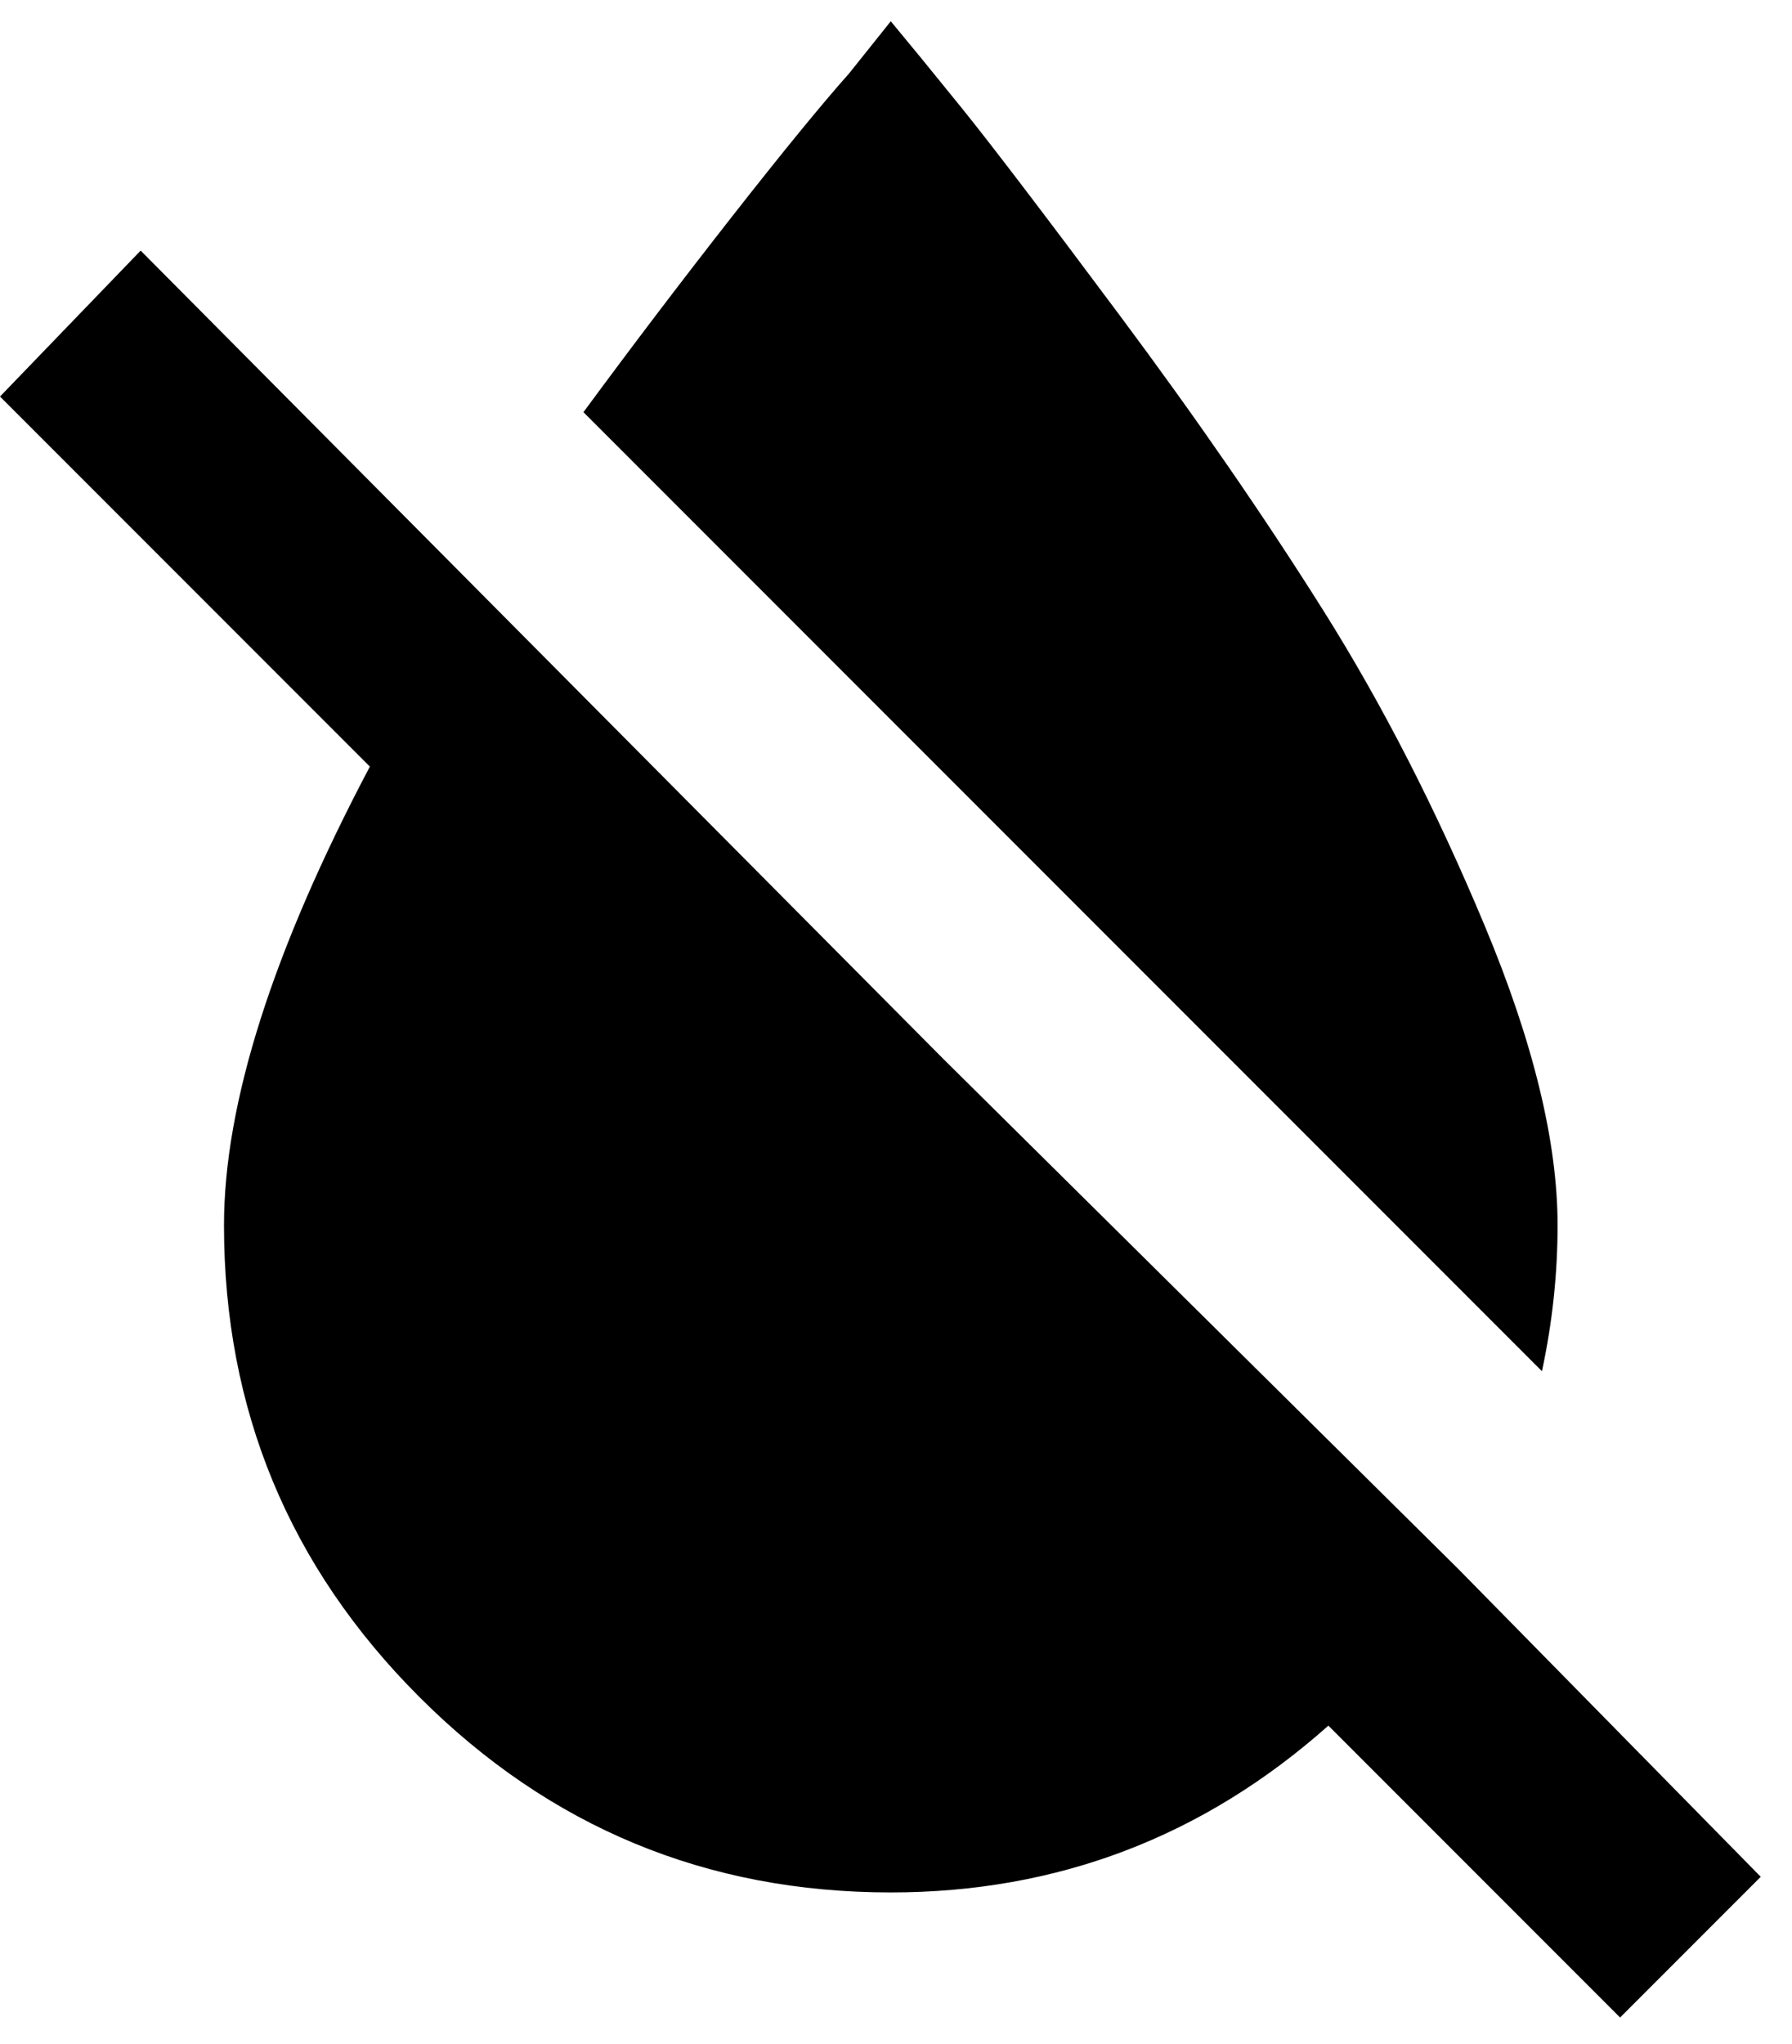 <svg xmlns="http://www.w3.org/2000/svg" width="3em" height="3.42em" viewBox="0 0 344 392"><path fill="currentColor" d="M299 235q0 14-3 28L112 79q14-19 28.5-37.5T163 14l8-10q5 6 13.5 16.5t30.5 40t39 56.5t31 60.5t14 57.5m-19 66l58 59l-27 27l-56-56q-36 32-84 32q-53 0-90.5-37.5T43 235q0-35 28-88L0 76l27-28l154 155z"/></svg>